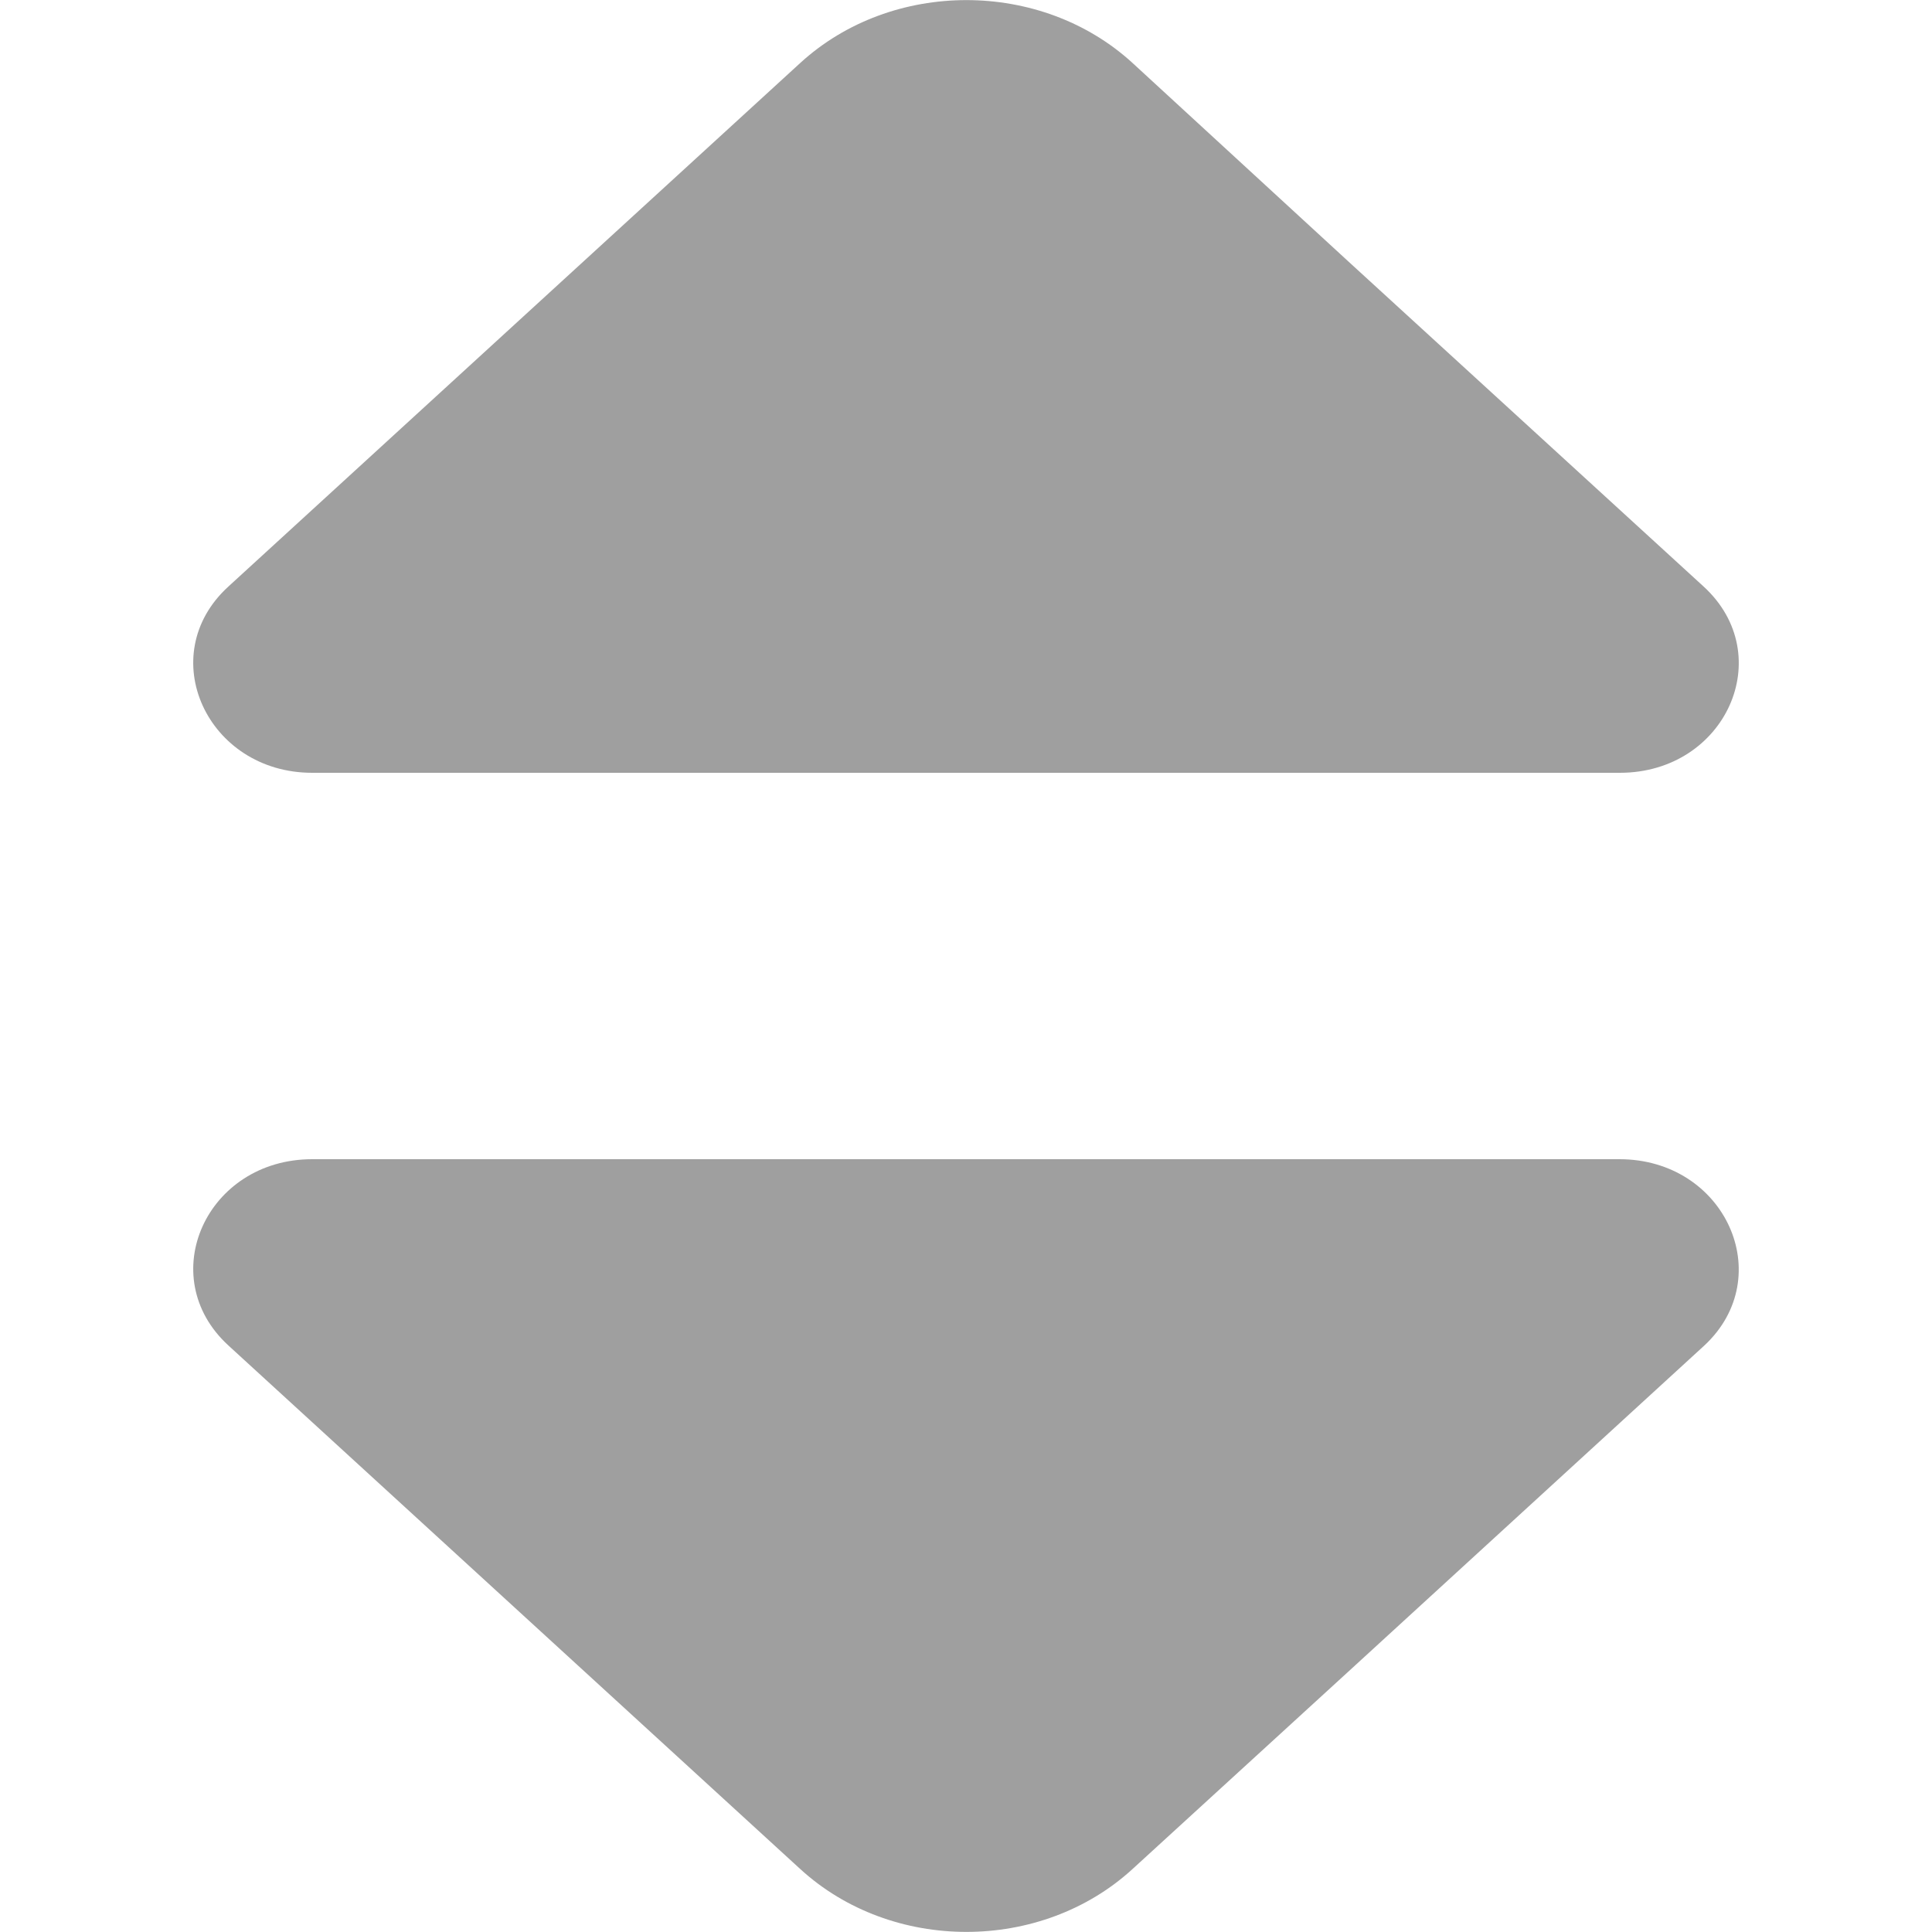 <svg width="20" height="20" viewBox="0 0 4 5" fill="none" xmlns="http://www.w3.org/2000/svg">
<path d="M3.909 1.518L2.991 0.678L2.431 0.163C2.194 -0.054 1.808 -0.054 1.571 0.163L0.091 1.518C-0.104 1.696 0.036 2 0.308 2H1.911H3.692C3.966 2 4.103 1.696 3.909 1.518Z" fill="#9F9F9F"/>
<path d="M3.691 3H1.911H0.308C0.034 3 -0.103 3.304 0.091 3.482L1.571 4.837C1.808 5.054 2.194 5.054 2.431 4.837L2.994 4.322L3.911 3.482C4.102 3.304 3.965 3 3.691 3Z" fill="#9F9F9F"/>
</svg>
